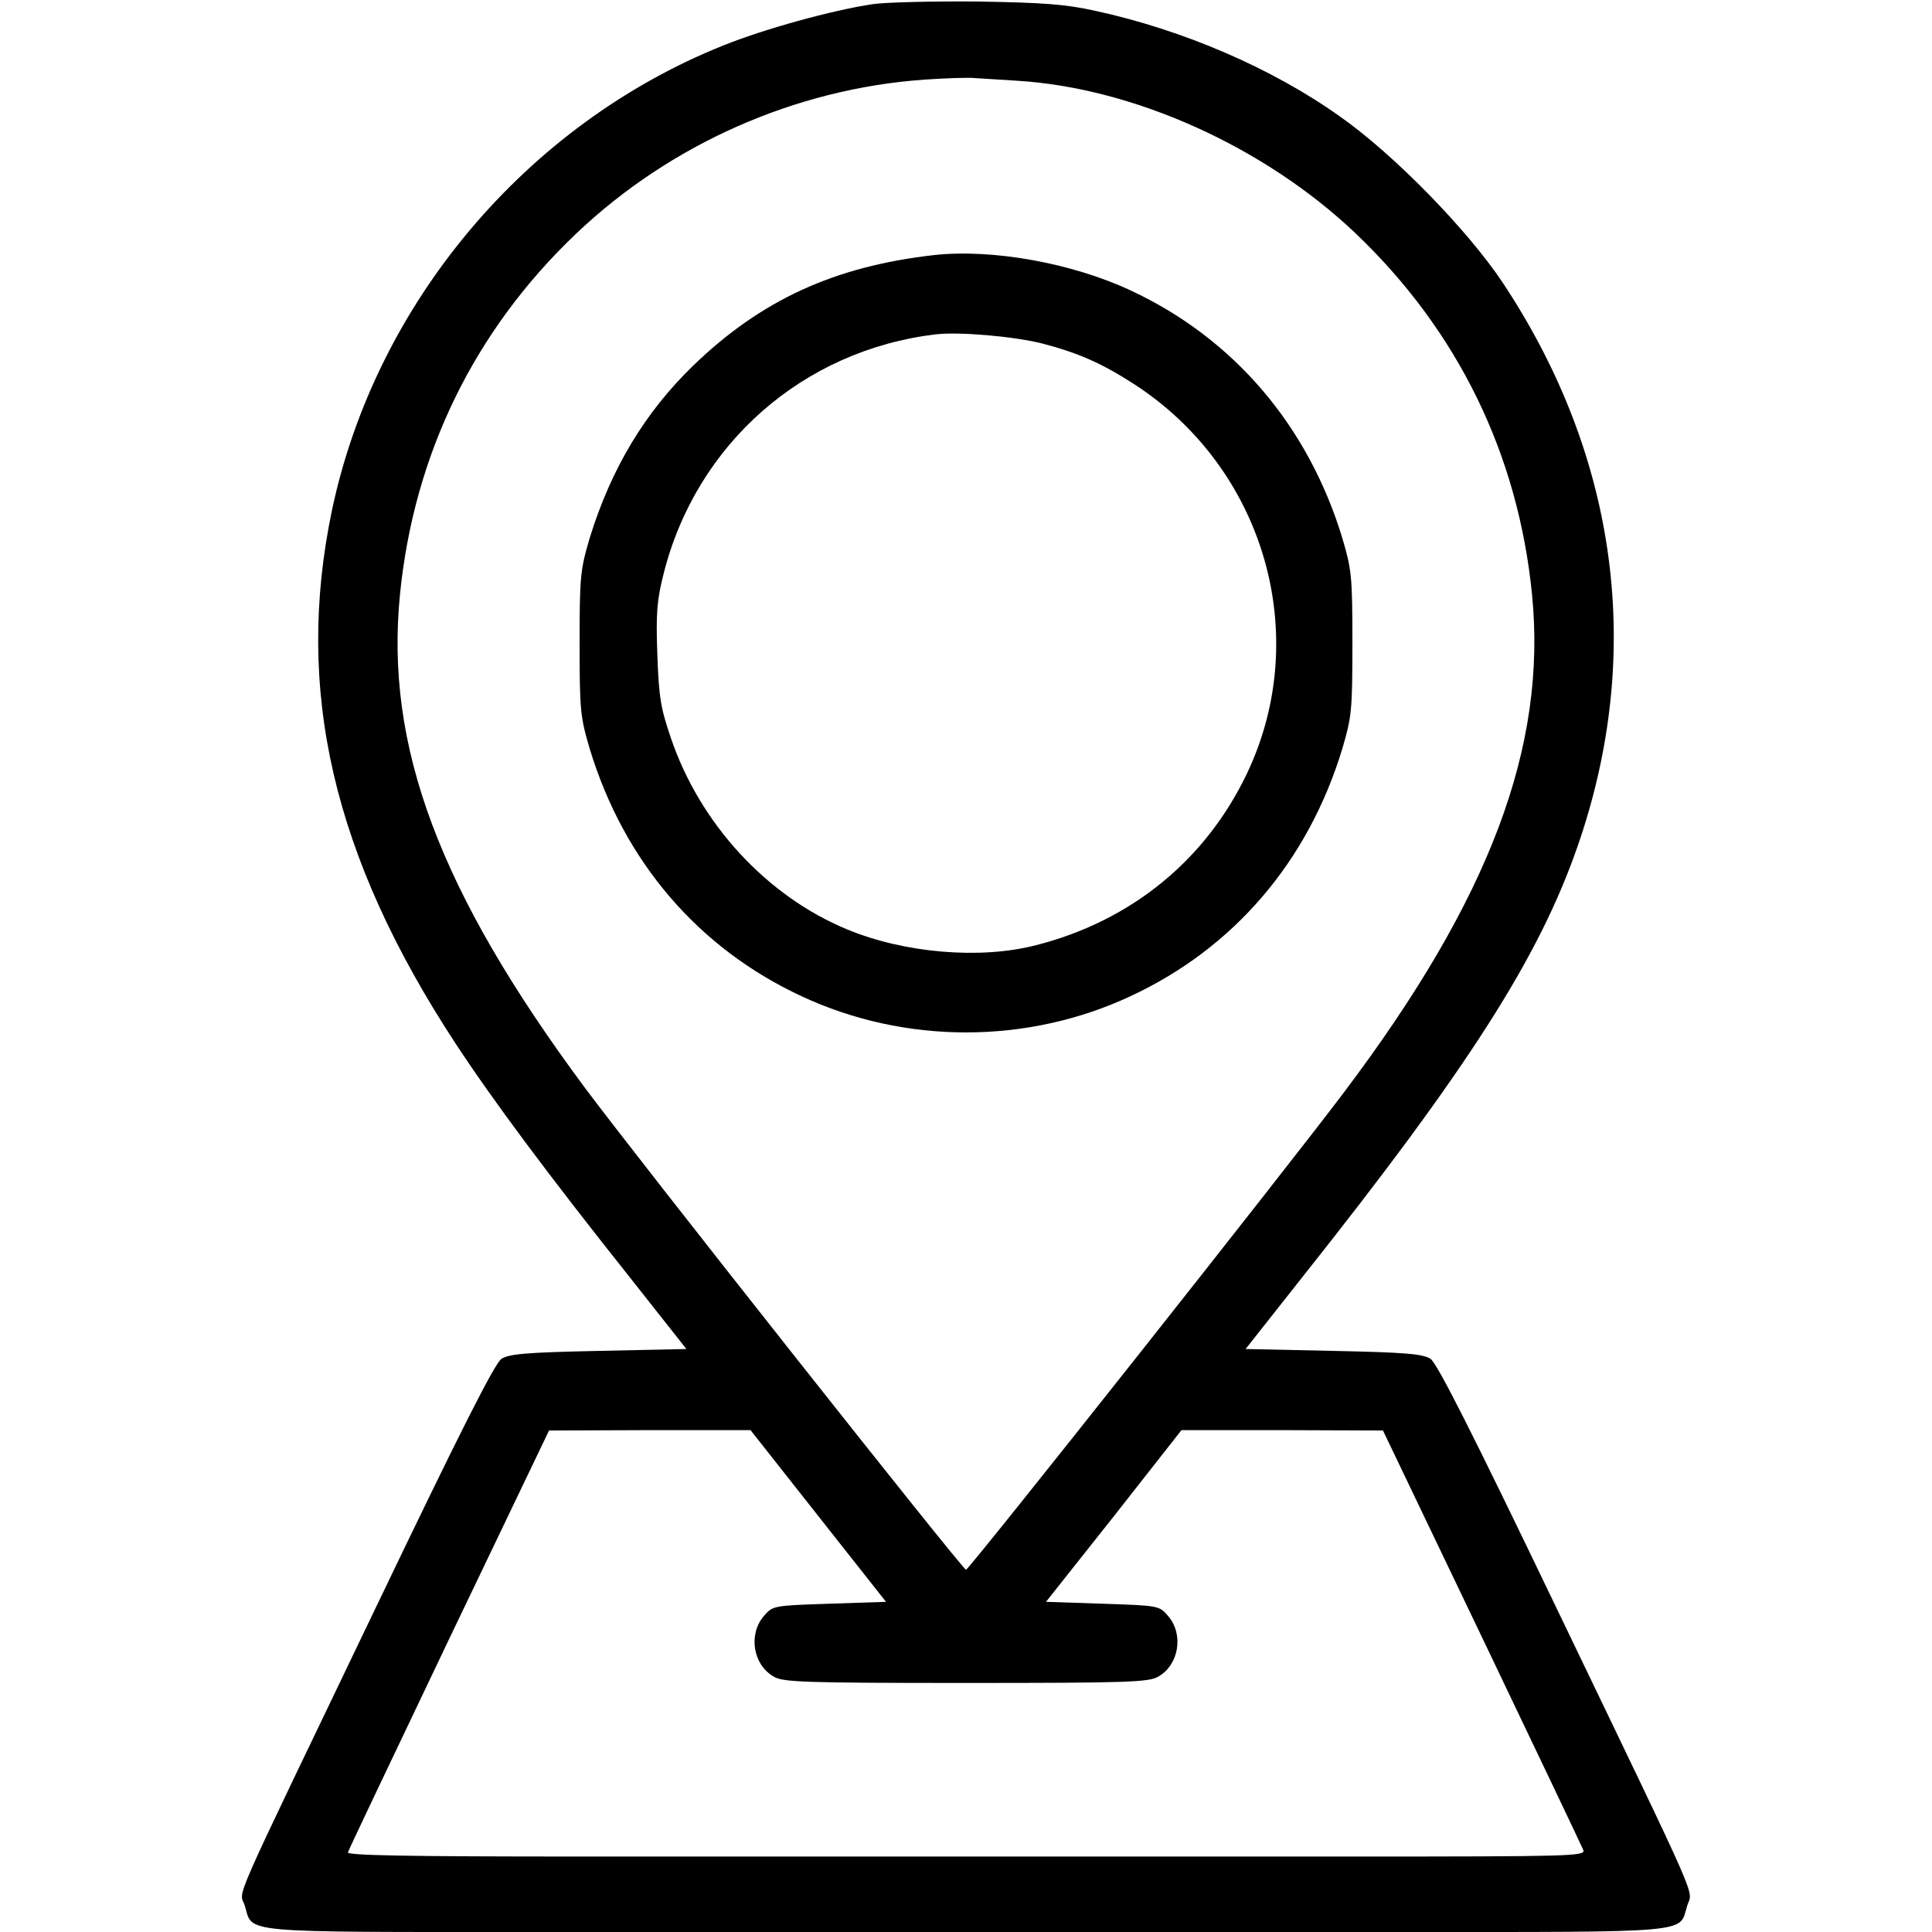 <svg width="512" height="512" viewBox="0 0 512 512" fill="none" xmlns="http://www.w3.org/2000/svg">
<g clip-path="url(#clip0_203_450)">
<path d="M231.3 1.1C220.5 2.7 202.5 7.7 191.8 12C139.5 32.9 99.6 80.3 88 135.1C78 182.8 88.2 226.9 120.7 276.5C130.6 291.6 145.5 311.6 166.9 338.5L181.9 357.5L158.7 358C139.4 358.4 135 358.8 132.9 360.1C131.1 361.3 122.1 379.1 99.7 425.8C59.7 509.2 63.5 500.4 64.9 505.1C67.1 512.4 62.2 512 142.8 512H325.2L328.1 509.1C332.2 505 332.2 499 328.1 494.9L325.2 492H153.5C107.8 492 91.9 491.7 92.2 490.9C92.4 490.2 104.5 464.8 119 434.4L145.5 379.1L172.2 379H198.9L216.8 401.7L234.8 424.5L219.8 425C204.9 425.5 204.8 425.5 202.4 428.3C198.3 433.1 199.5 441.1 205 444.3C207.5 445.8 212.8 446 256 446C299.2 446 304.5 445.8 307 444.3C312.5 441.1 313.7 433.1 309.6 428.3C307.2 425.5 307.1 425.5 292.2 425L277.2 424.5L295.2 401.8L313.1 379H339.8L366.5 379.1L392.7 433.8C407.1 463.9 419.2 489.3 419.6 490.3C420.2 491.9 416.5 492 358.5 492H296.8L293.9 494.9C289.8 499 289.8 505 293.9 509.1L296.8 512H369.2C449.7 512 444.9 512.4 447.1 505.1C448.5 500.4 451.9 508.1 412.8 426.8C389.9 379.1 380.9 361.4 379.1 360.1C377 358.8 372.7 358.4 353.3 358L330.1 357.5L345.1 338.5C389.1 283.1 407.8 253.8 418 224.5C435.8 173.5 428.9 121.2 398.3 75C389 61 369.3 40.8 355 30.8C337 18 313.4 7.9 290.4 2.9C282.4 1.1 276.5 0.7 259 0.4C247.2 0.3 234.7 0.6 231.3 1.1ZM269.6 21.4C300.5 23.3 335.1 38.9 359.2 61.8C386.3 87.6 402.3 120.3 406 157.5C410 197.9 394.8 238.2 356.3 289.3C341.6 308.9 256.8 416 256 416C255.1 416 167.9 305.7 154.8 288C116.4 236.2 102 197.8 106 157.5C109.7 120.4 125.7 87.6 152.6 62C177.7 38.1 210.9 23.5 245 21.1C250.8 20.7 256.9 20.5 258.5 20.7C260.2 20.8 265.1 21.1 269.6 21.4Z" fill="black"/>
<path d="M247.5 67.6C221.1 70.6 201.7 79.5 183.7 96.9C170.9 109.3 162 124.1 156.3 142.5C153.8 151 153.6 152.6 153.6 170.5C153.6 188.4 153.8 190 156.3 198.5C165.4 228.4 185.1 251.3 212.4 264C239.8 276.8 272.2 276.8 299.6 264C326.9 251.3 346.6 228.4 355.7 198.5C358.2 190 358.4 188.4 358.4 170.5C358.4 152.6 358.2 151 355.7 142.5C346.6 112.7 326.9 89.7 299.7 77C284.1 69.7 263 65.9 247.5 67.6ZM276.1 91C285.6 93.5 291.7 96.1 300.4 101.7C335 124 347.9 168.2 330.5 204.9C319.5 228 299.7 244.1 274.5 250.5C259.8 254.3 239.7 252.6 224.5 246.3C203.2 237.5 185.5 218.3 177.8 195.6C175.1 187.7 174.6 184.8 174.2 173.4C173.8 162.4 174.1 159 175.9 151.9C184.6 117.6 212.8 92.8 248 88.6C254.3 87.9 268.3 89.1 276.1 91Z" fill="black"/>
</g>
<defs>
<clipPath id="clip0_203_450">
<rect width="512" height="512" fill="white"/>
</clipPath>
</defs>
</svg>
